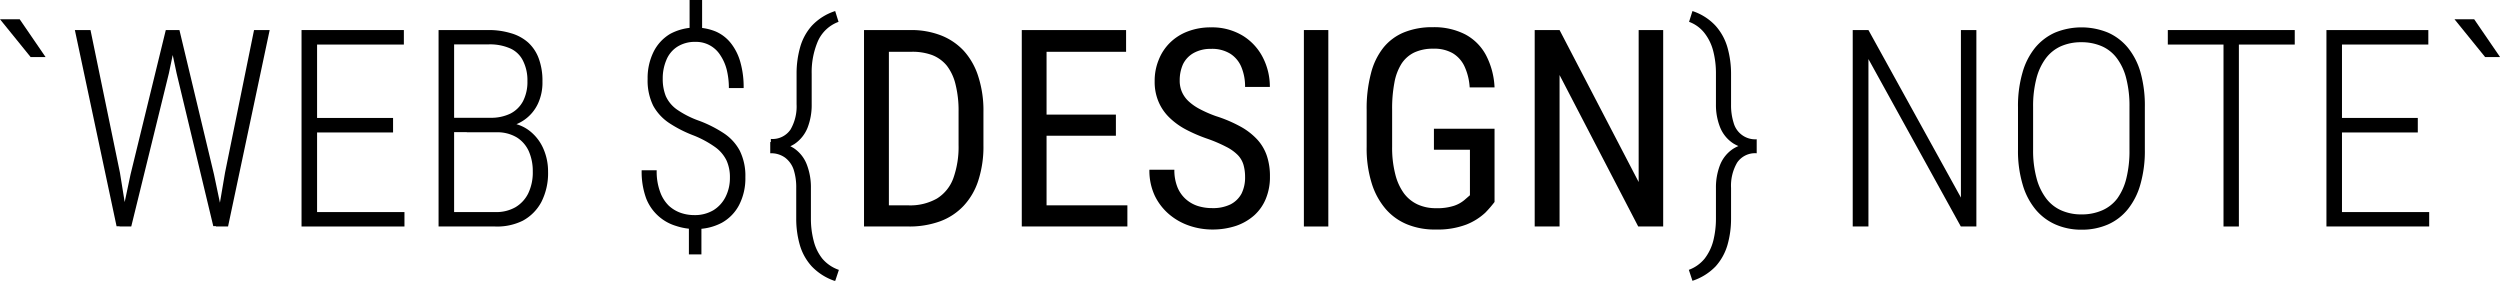 <svg xmlns="http://www.w3.org/2000/svg" viewBox="0 0 289.52 32.52"><path d="M2.28,2.23l3,4.38H3.55L0,2.23Z"/><path d="M10.48,3.48,13.89,20l1,6.2H13.5L8.67,3.48Zm4.64,16.71L19.2,3.48h1.41l-1.05,5L15.2,26.23H13.84ZM20.78,3.48l4,16.71,1.26,6H24.7L20.45,8.48l-1.06-5ZM26.06,20,29.42,3.48h1.81L26.41,26.23H25Z"/><path d="M36.72,3.48V26.23h-1.8V3.48Zm10.05,0V5.16H36.22V3.48ZM45.52,13.66v1.68h-9.3V13.66Zm1.32,10.9v1.67H36.22V24.56Z"/><path d="M57.47,15.3H52.2l0-1.66h4.58a5.13,5.13,0,0,0,2.32-.48,3.41,3.41,0,0,0,1.47-1.44,4.89,4.89,0,0,0,.51-2.33A5,5,0,0,0,60.55,7a3,3,0,0,0-1.48-1.4,5.84,5.84,0,0,0-2.48-.46h-4V26.23h-1.8V3.48h5.75a8.76,8.76,0,0,1,2.61.36,5.14,5.14,0,0,1,2,1.07,4.68,4.68,0,0,1,1.24,1.86,7.4,7.4,0,0,1,.43,2.67A5.76,5.76,0,0,1,62.3,12a4.7,4.7,0,0,1-1.52,1.84,4.89,4.89,0,0,1-2.33.89Zm-.13,10.93H51.58l1-1.67h4.81A4.48,4.48,0,0,0,59.69,24a3.83,3.83,0,0,0,1.49-1.62,5.6,5.6,0,0,0,.52-2.53,5.7,5.7,0,0,0-.45-2.31,3.65,3.65,0,0,0-1.39-1.62,4.37,4.37,0,0,0-2.39-.6H54.06l0-1.66h4.77l.34.59a4.5,4.5,0,0,1,2.28,1,5.29,5.29,0,0,1,1.49,2,6.5,6.5,0,0,1,.53,2.63,7.33,7.33,0,0,1-.77,3.5,5.28,5.28,0,0,1-2.16,2.18A6.67,6.67,0,0,1,57.34,26.23Z"/><path d="M84.53,20.59a4.66,4.66,0,0,0-.39-2,4.13,4.13,0,0,0-1.3-1.54,11.84,11.84,0,0,0-2.48-1.35,14.39,14.39,0,0,1-2.86-1.45,5.72,5.72,0,0,1-1.85-2A6.61,6.61,0,0,1,75,9.14,6.83,6.83,0,0,1,75.69,6a5,5,0,0,1,1.93-2.08,6.22,6.22,0,0,1,5.27-.27A4.55,4.55,0,0,1,84.64,5a6.23,6.23,0,0,1,1.1,2.2,10.54,10.54,0,0,1,.38,3H84.41a8.89,8.89,0,0,0-.25-2.13,5.43,5.43,0,0,0-.75-1.69,3.3,3.3,0,0,0-2.86-1.53,3.77,3.77,0,0,0-2.14.58A3.3,3.3,0,0,0,77.15,7a5.41,5.41,0,0,0-.4,2.12,5.33,5.33,0,0,0,.35,2,3.83,3.83,0,0,0,1.26,1.54A10.88,10.88,0,0,0,81,14a14.29,14.29,0,0,1,2.85,1.45,5.55,5.55,0,0,1,1.82,2,6.55,6.55,0,0,1,.65,3.07,6.73,6.73,0,0,1-.73,3.23,5,5,0,0,1-2,2.05,6.31,6.31,0,0,1-3.08.72,6.89,6.89,0,0,1-2.2-.35A5.36,5.36,0,0,1,74.84,23a8.94,8.94,0,0,1-.53-3.28h1.74a6.77,6.77,0,0,0,.4,2.51,4.22,4.22,0,0,0,1,1.59,4,4,0,0,0,1.41.84,4.81,4.81,0,0,0,1.53.25,4.21,4.21,0,0,0,2.22-.56,3.81,3.81,0,0,0,1.41-1.54A4.84,4.84,0,0,0,84.53,20.59Zm-3.3,5v3.87H79.78V25.61ZM81.31,0V4.17H79.86V0Z"/><path d="M96.72,1.28l.39,1.25A4.2,4.2,0,0,0,94.7,4.81,9.11,9.11,0,0,0,94,8.55v3.53a7.24,7.24,0,0,1-.47,2.69A4.09,4.09,0,0,1,92,16.68a4.77,4.77,0,0,1-2.73.71v-1.3A2.52,2.52,0,0,0,91.55,15a5.34,5.34,0,0,0,.7-2.93V8.55a11.17,11.17,0,0,1,.41-3.07A6.28,6.28,0,0,1,94,3,6.35,6.35,0,0,1,96.72,1.28Zm.42,30-.42,1.27A6.56,6.56,0,0,1,94,30.84a6.24,6.24,0,0,1-1.38-2.49,11,11,0,0,1-.41-3.05V21.77a6.67,6.67,0,0,0-.3-2.13,2.9,2.9,0,0,0-1-1.39,2.76,2.76,0,0,0-1.71-.5v-1.3a4.77,4.77,0,0,1,2.73.71,4,4,0,0,1,1.51,1.91,7.29,7.29,0,0,1,.47,2.7V25.3a10.1,10.1,0,0,0,.32,2.59,5.43,5.43,0,0,0,1,2.06A4.34,4.34,0,0,0,97.14,31.25Z"/><path d="M102.94,3.48V26.23h-2.88V3.48Zm2.28,22.75h-3.88l0-2.45h3.84a6.27,6.27,0,0,0,3.33-.79,4.63,4.63,0,0,0,1.89-2.34,10.76,10.76,0,0,0,.61-3.85V12.91a12.45,12.45,0,0,0-.35-3.13,5.72,5.72,0,0,0-1-2.16,4.11,4.11,0,0,0-1.73-1.25A6.6,6.6,0,0,0,105.48,6h-4.21V3.48h4.21a9.49,9.49,0,0,1,3.47.61,7.15,7.15,0,0,1,2.66,1.79,8,8,0,0,1,1.69,3,12.79,12.79,0,0,1,.59,4.1V16.8a12.73,12.73,0,0,1-.59,4.09,7.73,7.73,0,0,1-1.71,2.95,7.1,7.1,0,0,1-2.72,1.79A10.39,10.39,0,0,1,105.22,26.23Z"/><path d="M121.2,3.48V26.23h-2.87V3.48Zm9.21,0V6h-9.72V3.48Zm-1.18,9.79v2.45h-8.54V13.27Zm1.33,10.51v2.45h-9.87V23.78Z"/><path d="M144.19,20.48a5,5,0,0,0-.19-1.41,2.75,2.75,0,0,0-.66-1.12A5.1,5.1,0,0,0,142,17a16.43,16.43,0,0,0-2.14-.92A17.76,17.76,0,0,1,137.34,15a8.29,8.29,0,0,1-1.94-1.41,5.55,5.55,0,0,1-1.24-1.83,5.84,5.84,0,0,1-.44-2.36,6.33,6.33,0,0,1,.46-2.45,5.72,5.72,0,0,1,1.31-2,5.91,5.91,0,0,1,2.06-1.31,7.35,7.35,0,0,1,2.68-.47,6.84,6.84,0,0,1,3.75,1,6.34,6.34,0,0,1,2.3,2.55,7.4,7.4,0,0,1,.78,3.35h-2.87a5.83,5.83,0,0,0-.42-2.28,3.33,3.33,0,0,0-1.28-1.56,4,4,0,0,0-2.26-.57,4,4,0,0,0-2,.48A3,3,0,0,0,137,7.44a4.52,4.52,0,0,0-.38,1.89,3.21,3.21,0,0,0,.25,1.3,3.3,3.3,0,0,0,.77,1.09,6,6,0,0,0,1.32.92,13.93,13.93,0,0,0,1.86.81,15.84,15.84,0,0,1,2.86,1.22,7.64,7.64,0,0,1,1.94,1.51,5.3,5.3,0,0,1,1.1,1.89,7.35,7.35,0,0,1,.35,2.38A6.54,6.54,0,0,1,146.6,23a5.3,5.3,0,0,1-1.33,1.92,6.21,6.21,0,0,1-2.11,1.23,8.63,8.63,0,0,1-2.78.43,8.21,8.21,0,0,1-2.64-.44,7.15,7.15,0,0,1-2.33-1.31,6.56,6.56,0,0,1-1.68-2.17,6.85,6.85,0,0,1-.62-3H136a5.28,5.28,0,0,0,.35,2,3.74,3.74,0,0,0,.95,1.38,3.93,3.93,0,0,0,1.4.81,5.5,5.5,0,0,0,1.7.25,4.6,4.6,0,0,0,2.1-.43,3,3,0,0,0,1.28-1.25A4.19,4.19,0,0,0,144.19,20.48Z"/><path d="M153.83,3.48V26.23H151V3.48Z"/><path d="M173.08,14.91v8.48A13,13,0,0,1,172,24.64,7,7,0,0,1,169.83,26a9.35,9.35,0,0,1-3.56.58A8.41,8.41,0,0,1,163,26a6.58,6.58,0,0,1-2.52-1.79,8.36,8.36,0,0,1-1.63-3,13.53,13.53,0,0,1-.58-4.2V12.72a15.86,15.86,0,0,1,.49-4.19,7.89,7.89,0,0,1,1.44-3,6,6,0,0,1,2.39-1.78,8.62,8.62,0,0,1,3.34-.6,7.87,7.87,0,0,1,3.75.83,5.82,5.82,0,0,1,2.4,2.39,8.86,8.86,0,0,1,1,3.75H170.2a6.72,6.72,0,0,0-.59-2.41,3.48,3.48,0,0,0-1.38-1.55A4.27,4.27,0,0,0,166,5.64a5.08,5.08,0,0,0-2.22.44,3.66,3.66,0,0,0-1.48,1.31,6.12,6.12,0,0,0-.82,2.2,15.81,15.81,0,0,0-.26,3.1V17a12.27,12.27,0,0,0,.36,3.16,6.34,6.34,0,0,0,1,2.22,4.15,4.15,0,0,0,1.6,1.3,5,5,0,0,0,2.11.43,6.26,6.26,0,0,0,2.1-.28,3.72,3.72,0,0,0,1.17-.64l.67-.58V17.34h-4.17V14.91Z"/><path d="M192.61,3.48V26.23h-2.89L180.61,8.69V26.23h-2.88V3.48h2.88l9.16,17.6V3.48Z"/><path d="M196,32.52l-.42-1.27a4.25,4.25,0,0,0,1.83-1.3,5.74,5.74,0,0,0,1-2.06,10.57,10.57,0,0,0,.31-2.59V21.77a7.15,7.15,0,0,1,.48-2.68,4,4,0,0,1,1.53-1.87,4.8,4.8,0,0,1,2.71-.69v1.22a2.5,2.5,0,0,0-2.27,1.09,5.32,5.32,0,0,0-.7,2.93V25.3a11,11,0,0,1-.41,3.05,6.34,6.34,0,0,1-1.37,2.49A6.53,6.53,0,0,1,196,32.52Zm-.39-30L196,1.28A6.33,6.33,0,0,1,198.69,3a6.39,6.39,0,0,1,1.37,2.52,11.17,11.17,0,0,1,.41,3.07v3.53a6.76,6.76,0,0,0,.3,2.11,2.59,2.59,0,0,0,2.67,1.9V17.3a4.8,4.8,0,0,1-2.71-.69,4,4,0,0,1-1.53-1.87,7,7,0,0,1-.48-2.66V8.55a10.29,10.29,0,0,0-.31-2.62,5.64,5.64,0,0,0-1-2.08A4,4,0,0,0,195.61,2.53Z"/><path d="M228.88,3.48V26.23h-1.8L216.38,6.84V26.23h-1.82V3.48h1.82l10.71,19.4V3.48Z"/><path d="M248.39,12.41v4.92a14,14,0,0,1-.51,4,8.07,8.07,0,0,1-1.46,2.9A6.15,6.15,0,0,1,244.11,26a7.53,7.53,0,0,1-3.06.6,7.38,7.38,0,0,1-3-.6,6.29,6.29,0,0,1-2.33-1.76,8,8,0,0,1-1.49-2.9,13.63,13.63,0,0,1-.53-4V12.41a13.84,13.84,0,0,1,.52-4,8,8,0,0,1,1.47-2.89A6.34,6.34,0,0,1,238,3.77a8.08,8.08,0,0,1,6.11,0,6.26,6.26,0,0,1,2.32,1.76,8,8,0,0,1,1.47,2.89A14.21,14.21,0,0,1,248.39,12.41Zm-1.78,4.92V12.38a12.72,12.72,0,0,0-.37-3.28,6.52,6.52,0,0,0-1.07-2.33,4.35,4.35,0,0,0-1.75-1.41,5.87,5.87,0,0,0-2.4-.47,5.75,5.75,0,0,0-2.36.47,4.49,4.49,0,0,0-1.75,1.41,6.7,6.7,0,0,0-1.08,2.33,12.69,12.69,0,0,0-.38,3.28v4.95a12.21,12.21,0,0,0,.39,3.27,6.74,6.74,0,0,0,1.1,2.35,4.45,4.45,0,0,0,1.76,1.41,5.67,5.67,0,0,0,2.35.47,5.87,5.87,0,0,0,2.4-.47A4.39,4.39,0,0,0,245.19,23a6.7,6.7,0,0,0,1.06-2.35A13.18,13.18,0,0,0,246.61,17.33Z"/><path d="M265.75,3.48V5.16h-14.7V3.48Zm-6.47,0V26.23H257.5V3.48Z"/><path d="M271.22,3.48V26.23h-1.8V3.48Zm10,0V5.16H270.72V3.48ZM280,13.66v1.68h-9.3V13.66Zm1.32,10.9v1.67H270.72V24.56Z"/><path d="M286.53,2.23l3,4.38H287.8l-3.55-4.38Z"/></svg>